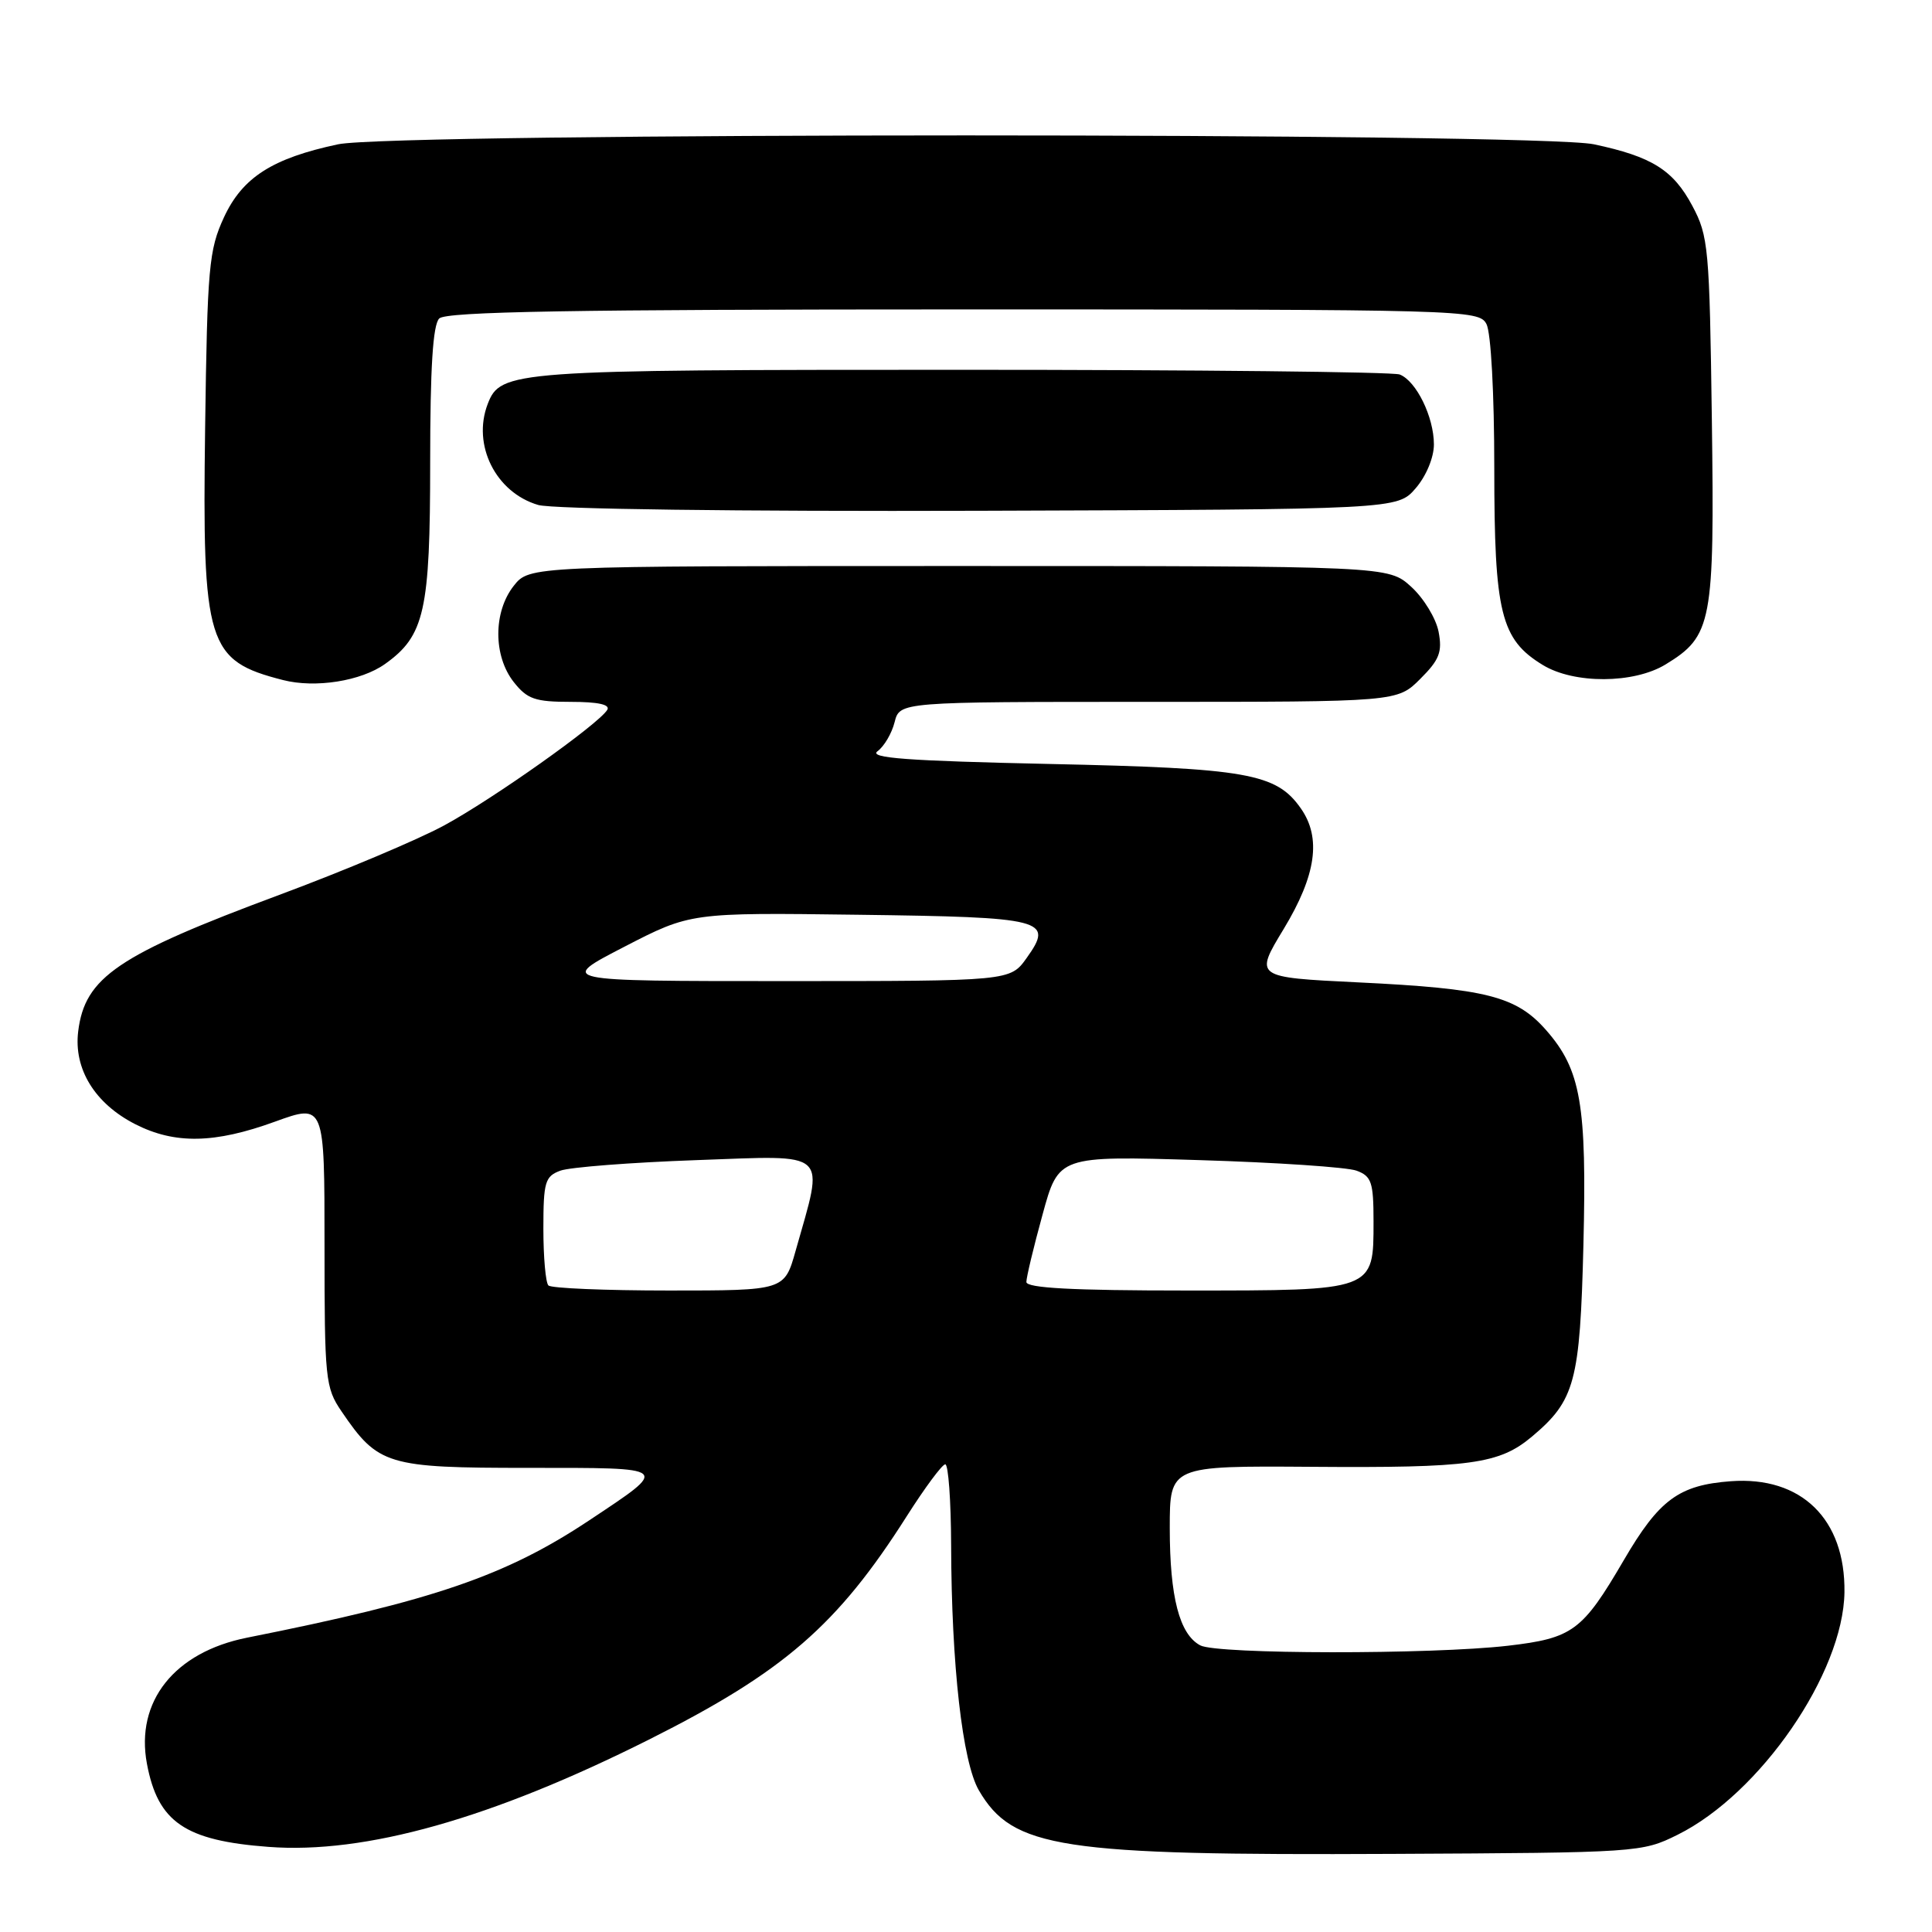 <?xml version="1.0" encoding="UTF-8" standalone="no"?>
<!DOCTYPE svg PUBLIC "-//W3C//DTD SVG 1.1//EN" "http://www.w3.org/Graphics/SVG/1.1/DTD/svg11.dtd" >
<svg xmlns="http://www.w3.org/2000/svg" xmlns:xlink="http://www.w3.org/1999/xlink" version="1.1" viewBox="0 0 256 256">
 <g >
 <path fill="currentColor"
d=" M 222.28 243.12 C 233.24 237.69 244.25 221.69 244.40 210.98 C 244.53 201.29 238.69 195.58 229.34 196.27 C 222.46 196.78 219.84 198.71 215.15 206.75 C 209.67 216.13 208.39 217.07 199.80 218.07 C 189.66 219.24 161.26 219.21 159.04 218.02 C 156.28 216.55 155.00 211.61 155.00 202.47 C 155.00 194.23 155.00 194.23 173.75 194.36 C 194.90 194.52 198.66 194.00 203.01 190.34 C 208.69 185.56 209.36 183.09 209.81 165.00 C 210.27 146.33 209.48 141.75 204.87 136.50 C 200.92 132.00 196.94 130.99 179.95 130.17 C 166.21 129.50 166.21 129.50 170.11 123.07 C 174.40 115.97 175.11 111.02 172.37 107.12 C 169.12 102.47 165.25 101.79 139.09 101.23 C 120.19 100.82 115.05 100.44 116.28 99.54 C 117.15 98.90 118.17 97.17 118.54 95.69 C 119.22 93.00 119.22 93.00 152.19 93.00 C 185.15 93.00 185.15 93.00 188.19 89.96 C 190.74 87.42 191.13 86.39 190.62 83.71 C 190.28 81.94 188.65 79.26 186.99 77.75 C 183.97 75.00 183.97 75.00 127.06 75.00 C 70.15 75.00 70.15 75.00 68.07 77.63 C 65.35 81.09 65.35 86.91 68.07 90.37 C 69.86 92.64 70.90 93.00 75.63 93.00 C 79.26 93.00 80.90 93.36 80.46 94.07 C 79.27 95.98 65.37 105.84 58.86 109.37 C 55.36 111.27 45.53 115.41 37.00 118.58 C 15.59 126.54 11.24 129.49 10.36 136.67 C 9.75 141.65 12.57 146.23 17.92 148.96 C 23.16 151.63 28.43 151.54 36.45 148.62 C 43.00 146.25 43.00 146.25 43.00 164.98 C 43.00 182.75 43.11 183.87 45.25 187.01 C 50.11 194.15 51.27 194.50 69.99 194.50 C 89.03 194.50 88.81 194.31 78.05 201.47 C 67.02 208.80 57.42 212.09 32.74 217.00 C 23.11 218.92 17.92 225.45 19.47 233.71 C 20.92 241.44 24.50 243.89 35.56 244.72 C 48.39 245.70 65.14 240.97 86.00 230.50 C 103.83 221.55 110.96 215.37 120.14 200.92 C 122.54 197.14 124.84 194.04 125.25 194.03 C 125.66 194.01 126.01 198.84 126.03 204.75 C 126.07 220.62 127.53 233.51 129.71 237.24 C 134.19 244.91 140.43 245.87 184.50 245.65 C 217.05 245.49 217.57 245.46 222.28 243.12 Z  M 51.02 87.98 C 56.26 84.25 57.00 80.96 57.00 61.30 C 57.00 48.71 57.36 43.04 58.20 42.20 C 59.11 41.29 75.90 41.00 127.66 41.00 C 194.13 41.00 195.96 41.05 196.96 42.93 C 197.56 44.05 198.00 52.11 198.00 62.03 C 198.00 81.24 198.86 84.72 204.42 88.11 C 208.57 90.65 216.49 90.61 220.70 88.04 C 226.86 84.28 227.19 82.54 226.83 55.65 C 226.52 32.82 226.38 31.27 224.24 27.27 C 221.70 22.51 218.88 20.75 211.20 19.12 C 203.78 17.55 52.21 17.55 44.80 19.12 C 36.08 20.97 32.12 23.51 29.67 28.81 C 27.68 33.12 27.47 35.40 27.18 56.71 C 26.79 85.44 27.44 87.54 37.50 90.11 C 41.78 91.21 47.84 90.25 51.02 87.98 Z  M 187.59 64.69 C 188.98 63.08 190.00 60.62 190.00 58.89 C 190.00 55.25 187.66 50.47 185.46 49.62 C 184.56 49.28 158.43 49.00 127.37 49.00 C 67.74 49.00 66.33 49.10 64.62 53.54 C 62.54 58.96 65.69 65.26 71.31 66.91 C 73.16 67.46 97.72 67.78 129.84 67.68 C 185.17 67.50 185.17 67.50 187.59 64.69 Z  M 72.67 170.33 C 72.30 169.97 72.00 166.58 72.00 162.81 C 72.00 156.61 72.22 155.87 74.25 155.12 C 75.49 154.66 83.63 154.03 92.35 153.72 C 110.14 153.09 109.23 152.26 105.42 165.75 C 103.94 171.00 103.94 171.00 88.64 171.00 C 80.22 171.00 73.03 170.70 72.67 170.33 Z  M 136.00 169.87 C 136.00 169.25 136.96 165.23 138.14 160.95 C 140.27 153.15 140.27 153.15 158.89 153.72 C 169.12 154.03 178.51 154.66 179.75 155.12 C 181.73 155.85 182.00 156.65 182.00 161.82 C 182.00 171.09 182.23 171.00 157.17 171.00 C 142.10 171.00 136.00 170.67 136.00 169.87 Z  M 82.71 125.46 C 91.50 120.92 91.50 120.92 113.70 121.21 C 138.47 121.53 139.67 121.84 136.05 126.92 C 133.86 130.00 133.86 130.00 103.89 130.00 C 73.92 130.00 73.92 130.00 82.71 125.46 Z "/>
</g>
</svg>